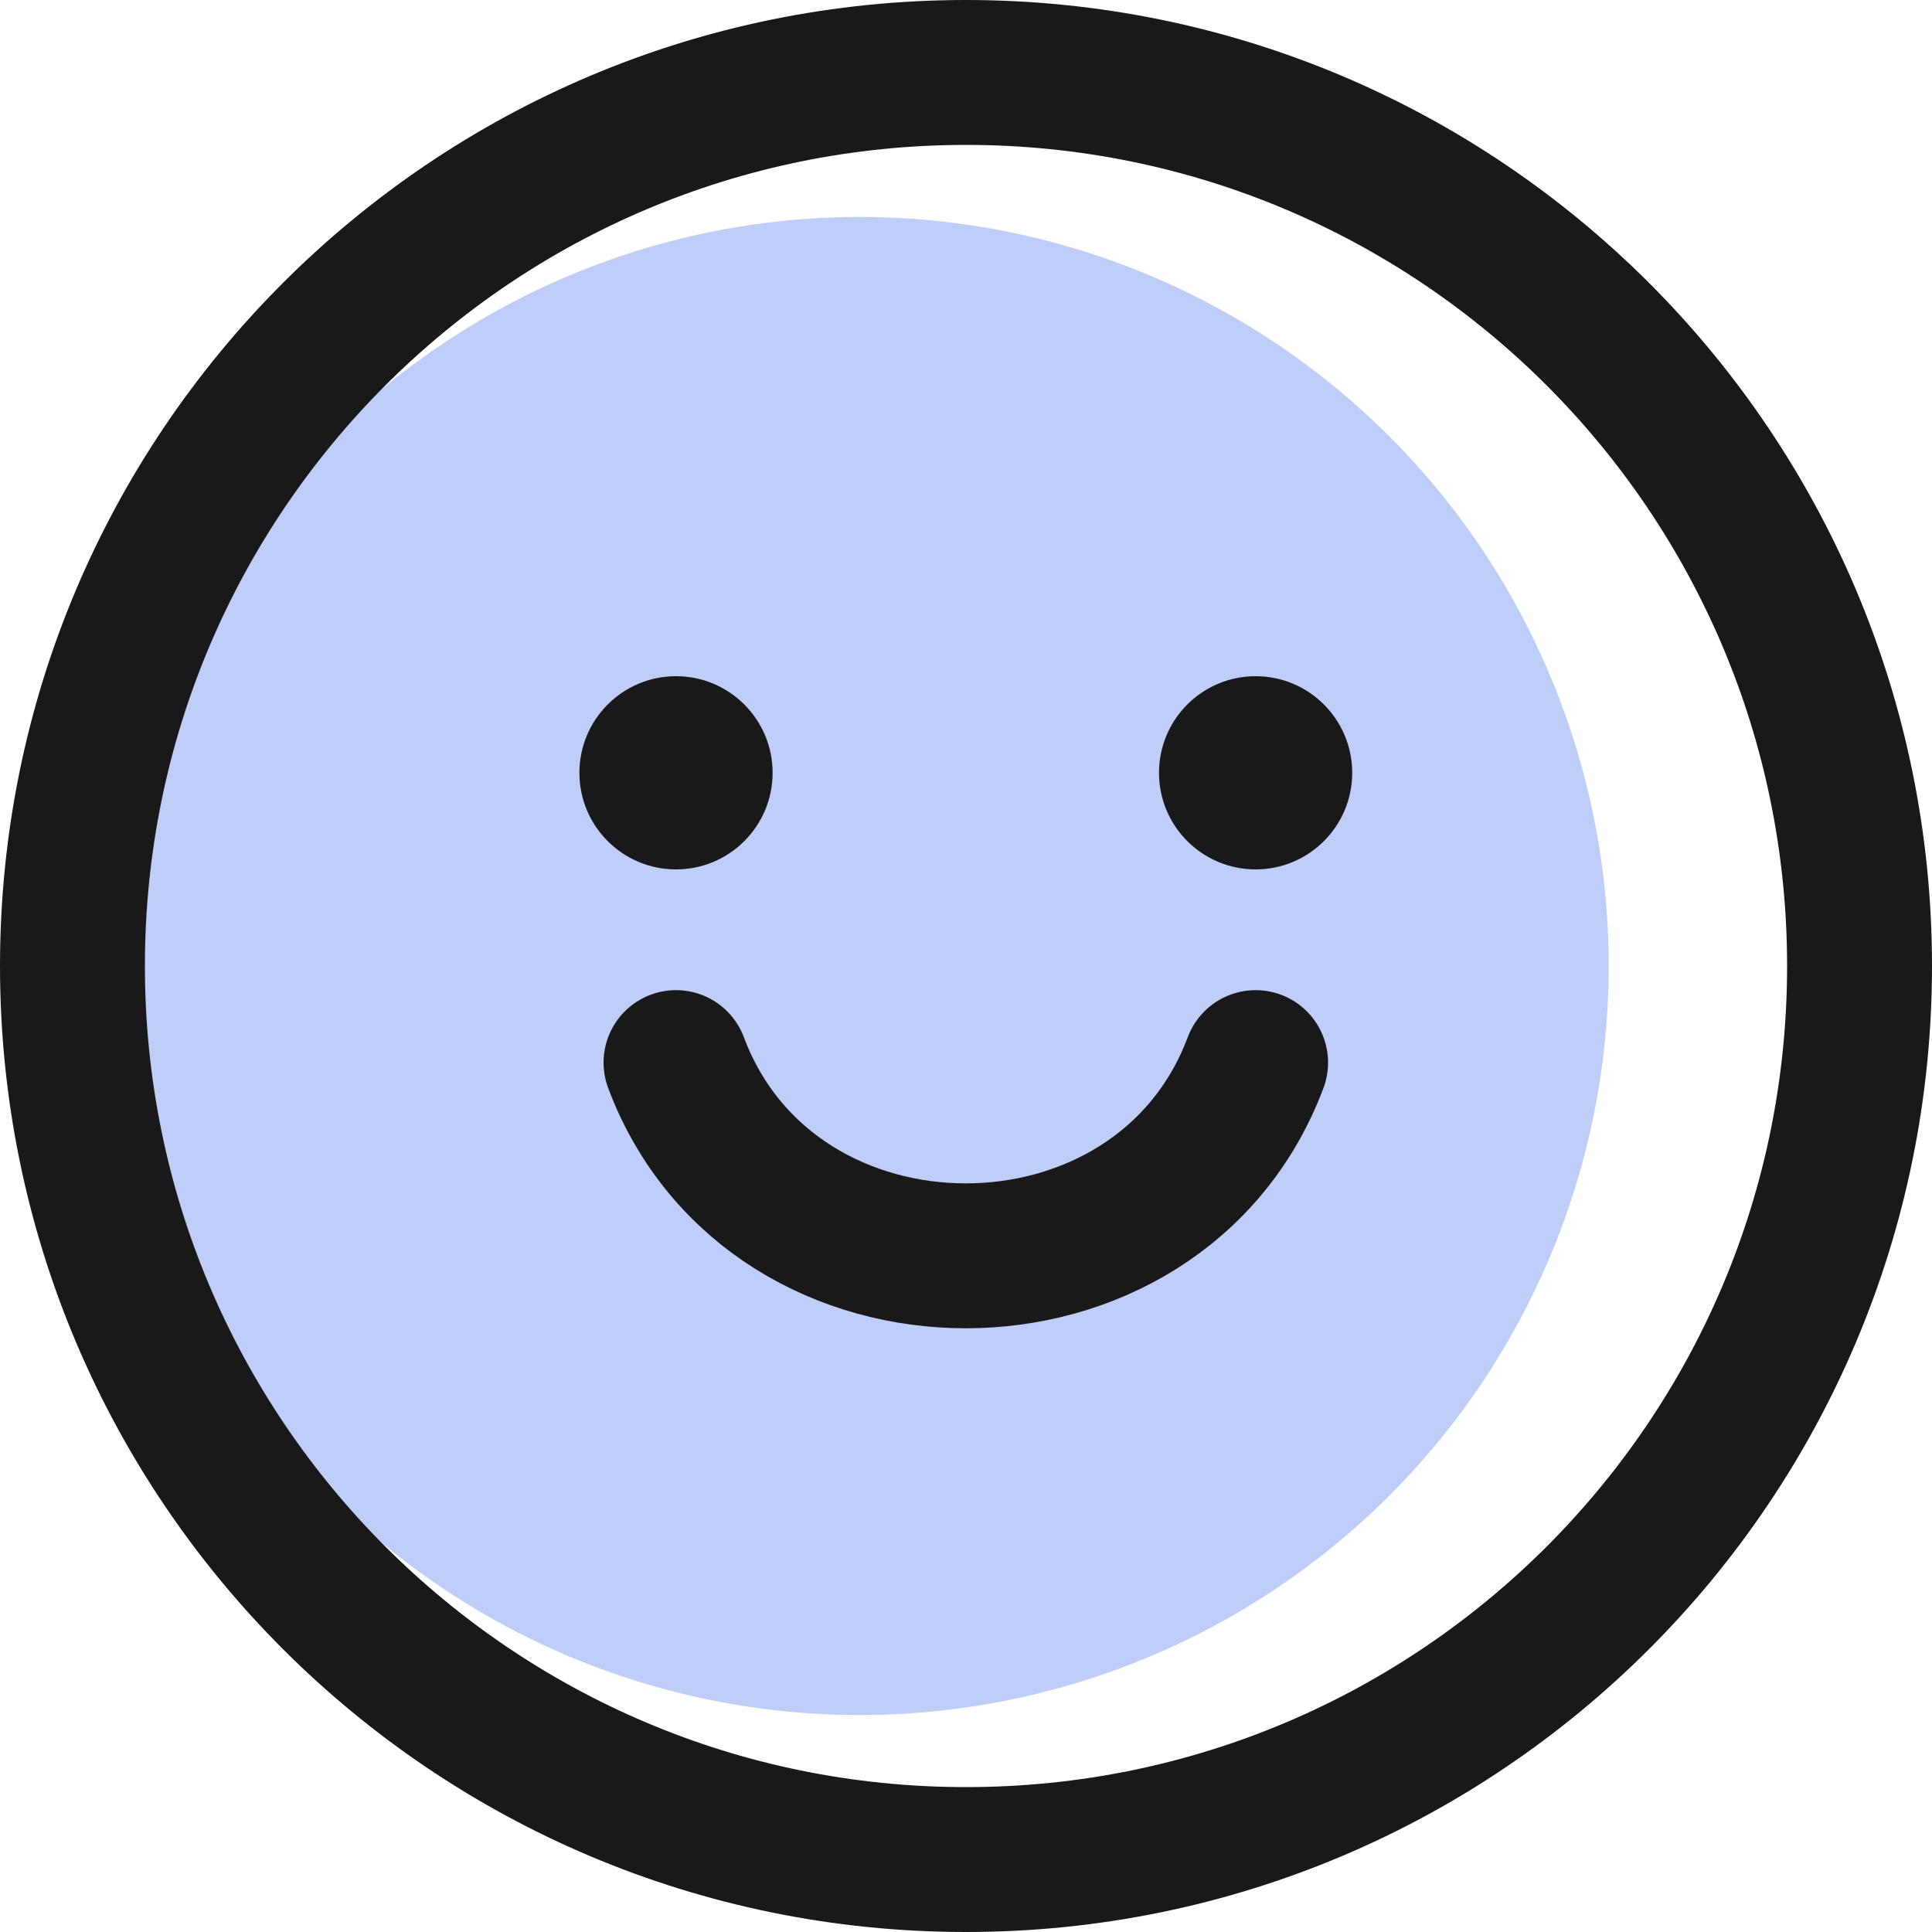<svg width="20" height="20" viewBox="0 0 20 20" fill="none" xmlns="http://www.w3.org/2000/svg">
<circle cx="8.899" cy="10" r="7.754" fill="#BECEF9"/>
<path d="M19.25 10C19.25 15.109 15.109 19.25 10 19.25C4.891 19.25 0.75 15.109 0.75 10C0.75 4.891 4.891 0.75 10 0.75C15.109 0.75 19.25 4.891 19.25 10Z" stroke="#191919" stroke-width="1.5"/>
<circle cx="6.998" cy="8" r="1" fill="#191919"/>
<circle cx="12.998" cy="8" r="1" fill="#191919"/>
<path d="M6.998 11C7.998 13.667 11.998 13.667 12.998 11" stroke="#191919" stroke-width="1.5" stroke-linecap="round" stroke-linejoin="round"/>
</svg>

